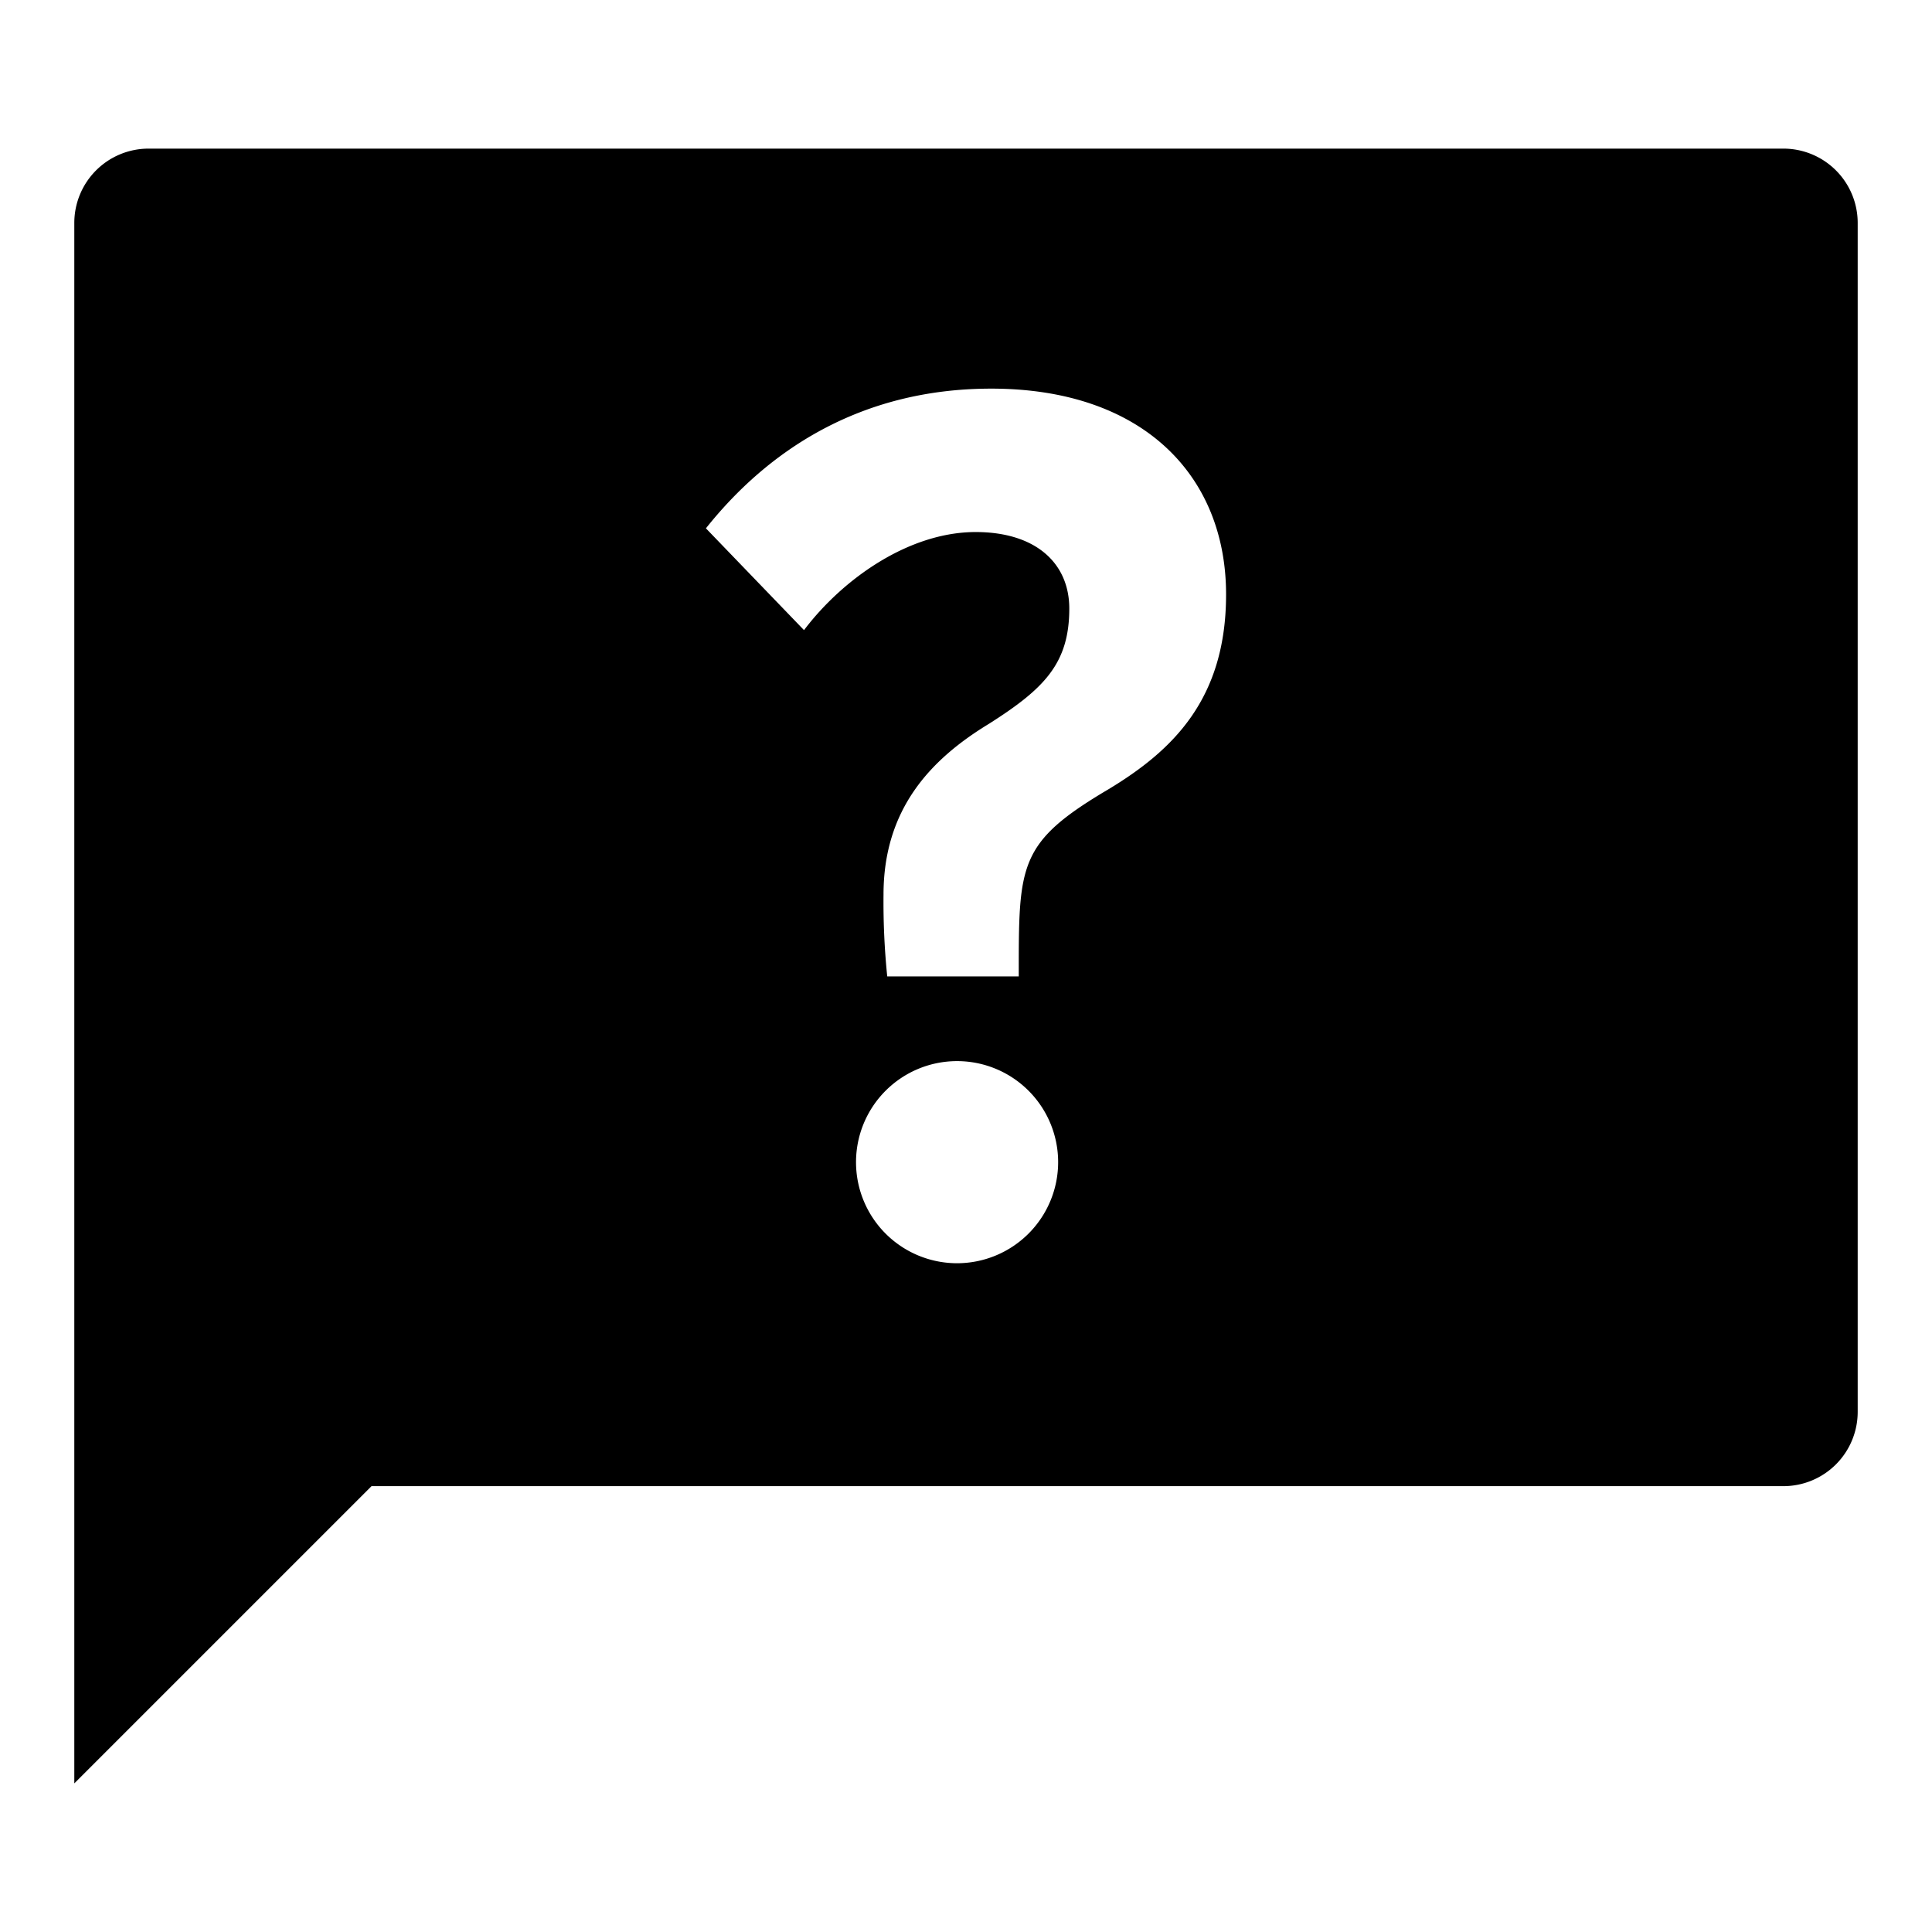 <svg id="a8a45b6d-6b09-4810-80c4-a7c8c81a0d66" data-name="Blue" xmlns="http://www.w3.org/2000/svg" viewBox="0 0 260 260"><path d="M240,20H20A10,10,0,0,0,10,30V240l40-40H240a10,10,0,0,0,10-10V30A10,10,0,0,0,240,20ZM128.8,170a13.6,13.6,0,1,1,13.6-13.6A13.61,13.61,0,0,1,128.8,170Zm20.4-63.8c-12.2,7.2-12.1,10.1-12.1,25.2H119.4a99,99,0,0,1-.5-11c0-11.5,6.3-18.2,14.2-23,7.4-4.7,10.8-8.1,10.8-15.5,0-6.1-4.5-10.3-12.6-10.3-8.9,0-17.8,6.2-23.1,13.2L95,71.1c8.2-10.3,20.6-18.8,38.4-18.8C153.8,52.3,165,64,165,80,165,94.1,157.8,101,149.2,106.2Z"/></svg>